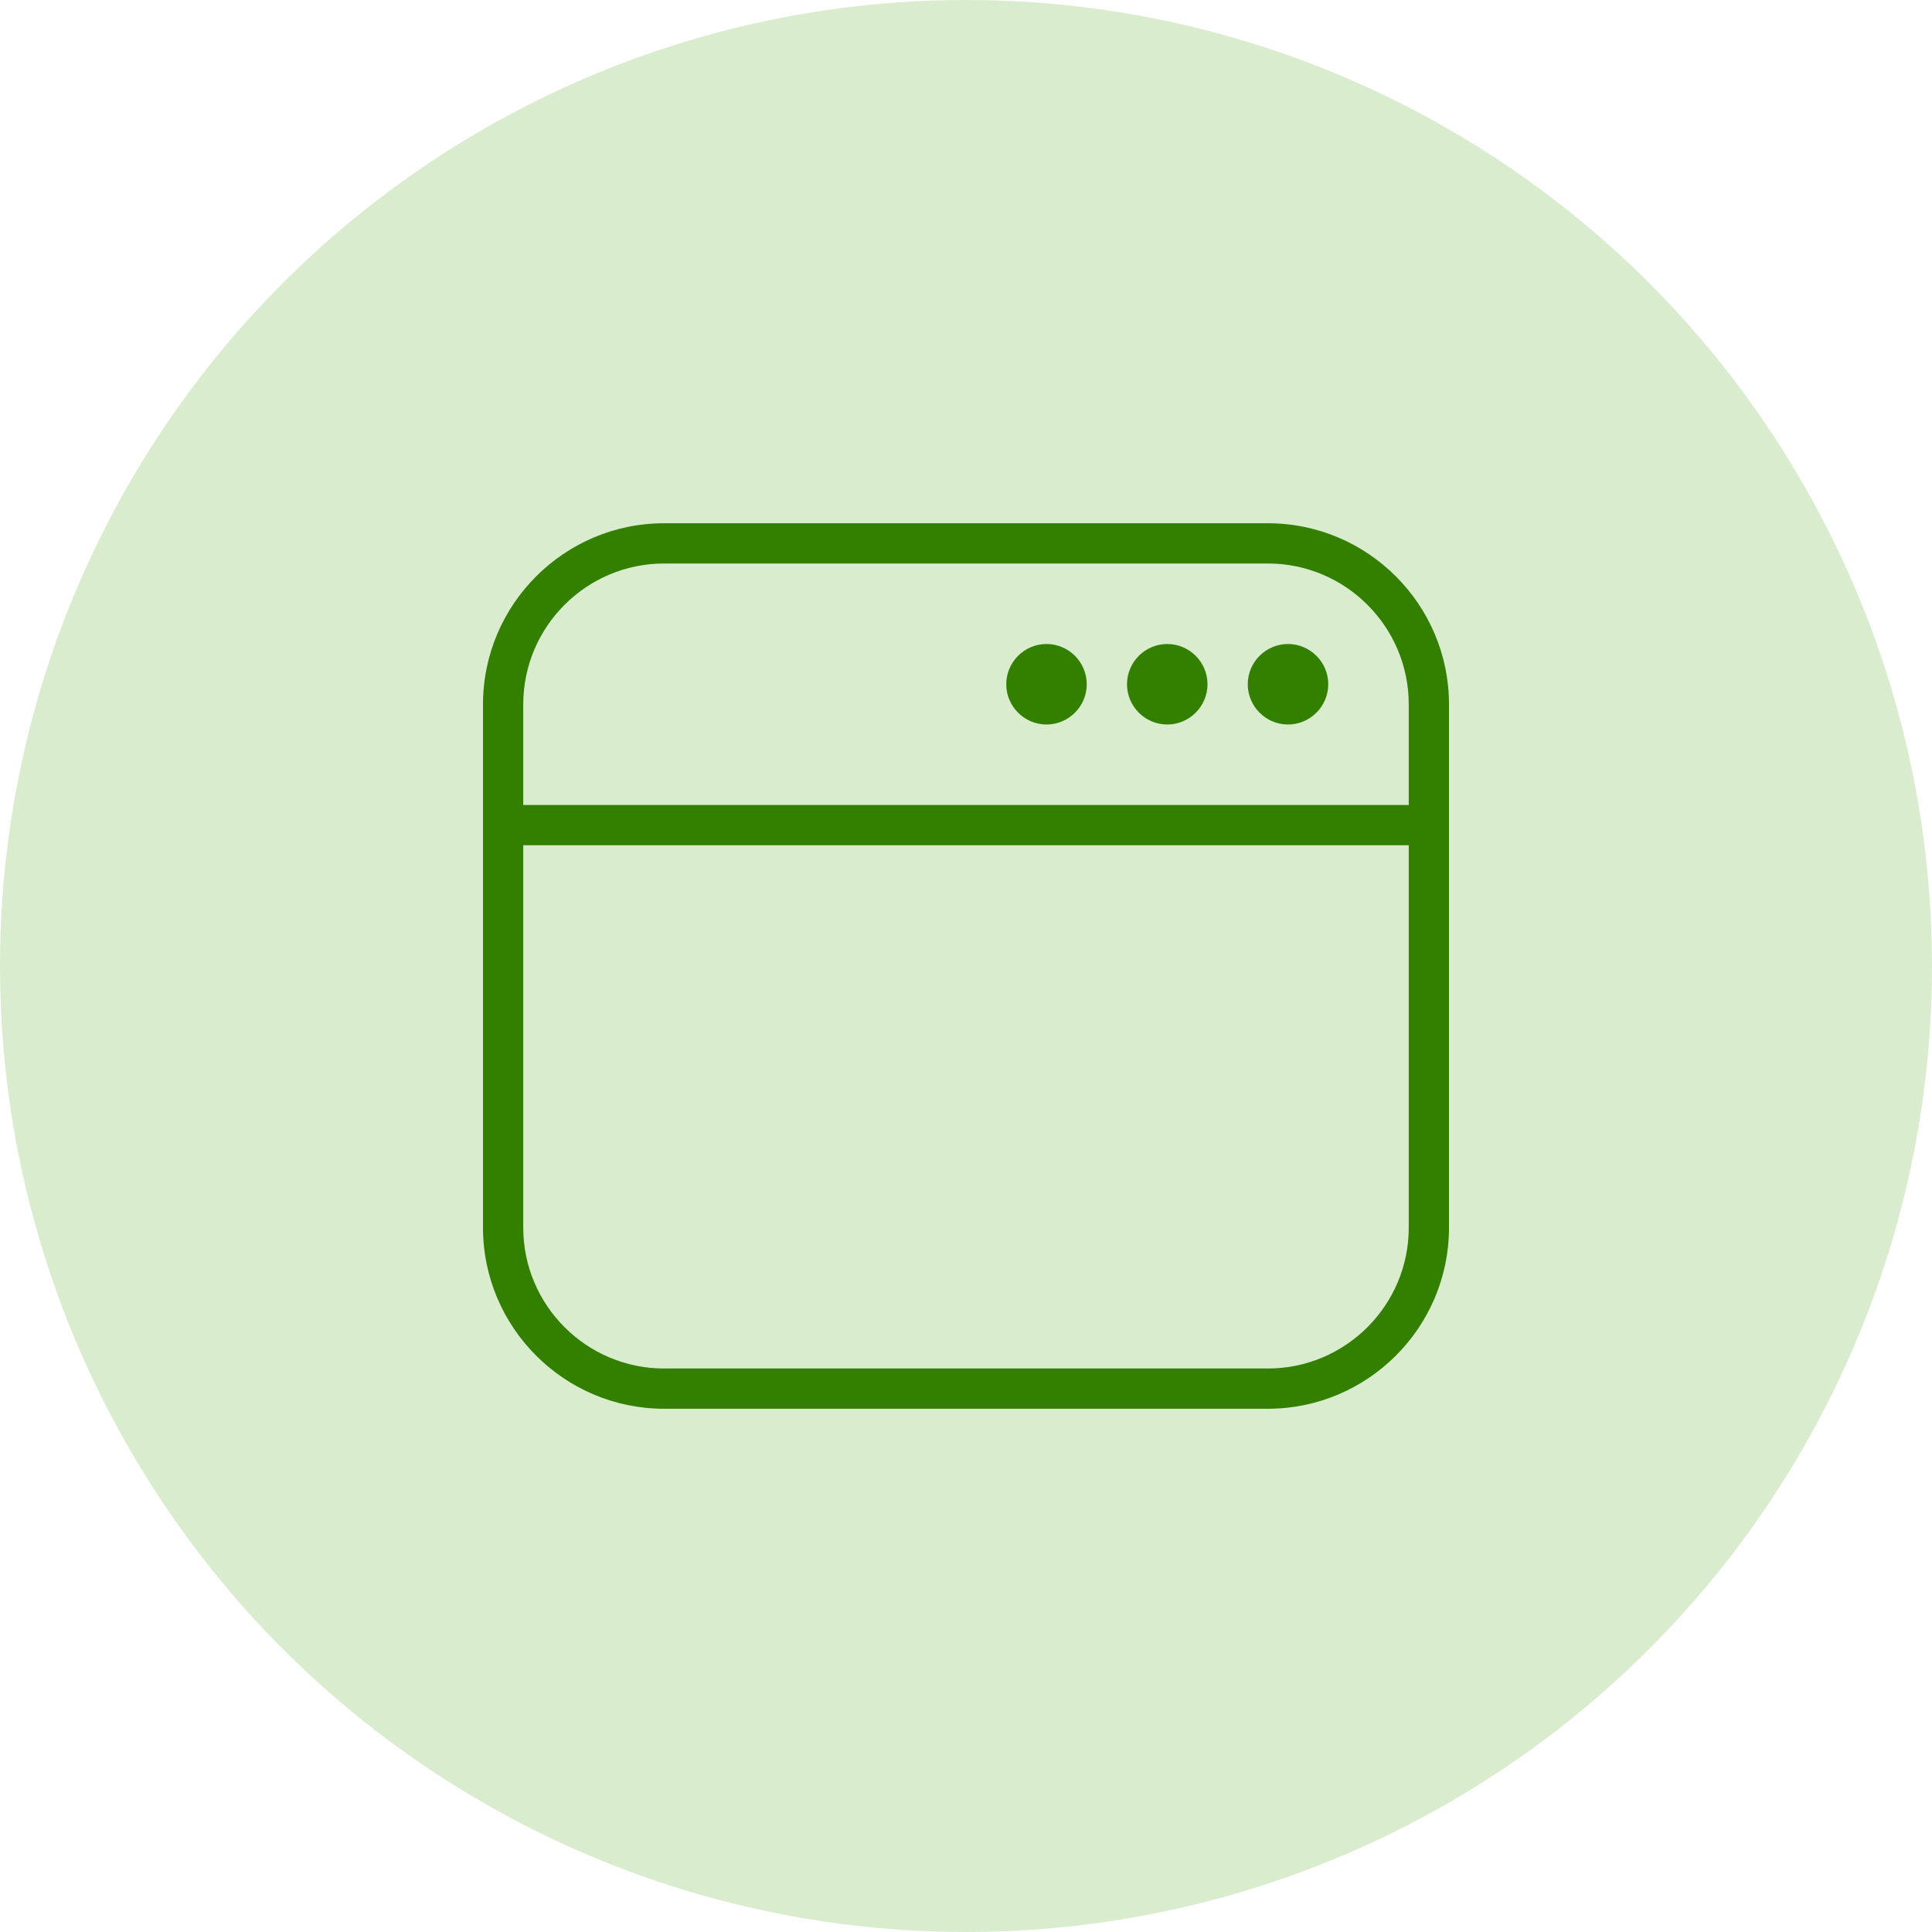 <svg width="24" height="24" viewBox="0 0 24 24" fill="none" xmlns="http://www.w3.org/2000/svg">
<circle cx="12" cy="12" r="12" fill="#D9ECCD"/>
<g clip-path="url(#clip0_1998_11388)">
<path d="M15.75 6.5H8.25C7.01 6.5 6 7.51 6 8.75V15.25C6 16.49 7.01 17.5 8.25 17.5H15.75C16.99 17.5 18 16.49 18 15.25V8.75C18 7.51 16.99 6.5 15.75 6.5ZM8.25 7H15.75C16.715 7 17.5 7.785 17.5 8.75V10H6.5V8.75C6.5 7.785 7.285 7 8.25 7ZM15.75 17H8.25C7.285 17 6.5 16.215 6.5 15.25V10.5H17.5V15.25C17.5 16.215 16.715 17 15.75 17ZM15.5 8.5C15.5 8.225 15.725 8 16 8C16.275 8 16.5 8.225 16.5 8.5C16.5 8.775 16.275 9 16 9C15.725 9 15.5 8.775 15.5 8.5ZM14 8.5C14 8.225 14.225 8 14.5 8C14.775 8 15 8.225 15 8.5C15 8.775 14.775 9 14.5 9C14.225 9 14 8.775 14 8.5ZM12.5 8.5C12.5 8.225 12.725 8 13 8C13.275 8 13.5 8.225 13.5 8.5C13.5 8.775 13.275 9 13 9C12.725 9 12.5 8.775 12.5 8.5Z" fill="#338000"/>
</g>
<defs>
<clipPath id="clip0_1998_11388">
<rect width="12" height="12" fill="white" transform="translate(6 6)"/>
</clipPath>
</defs>
</svg>
